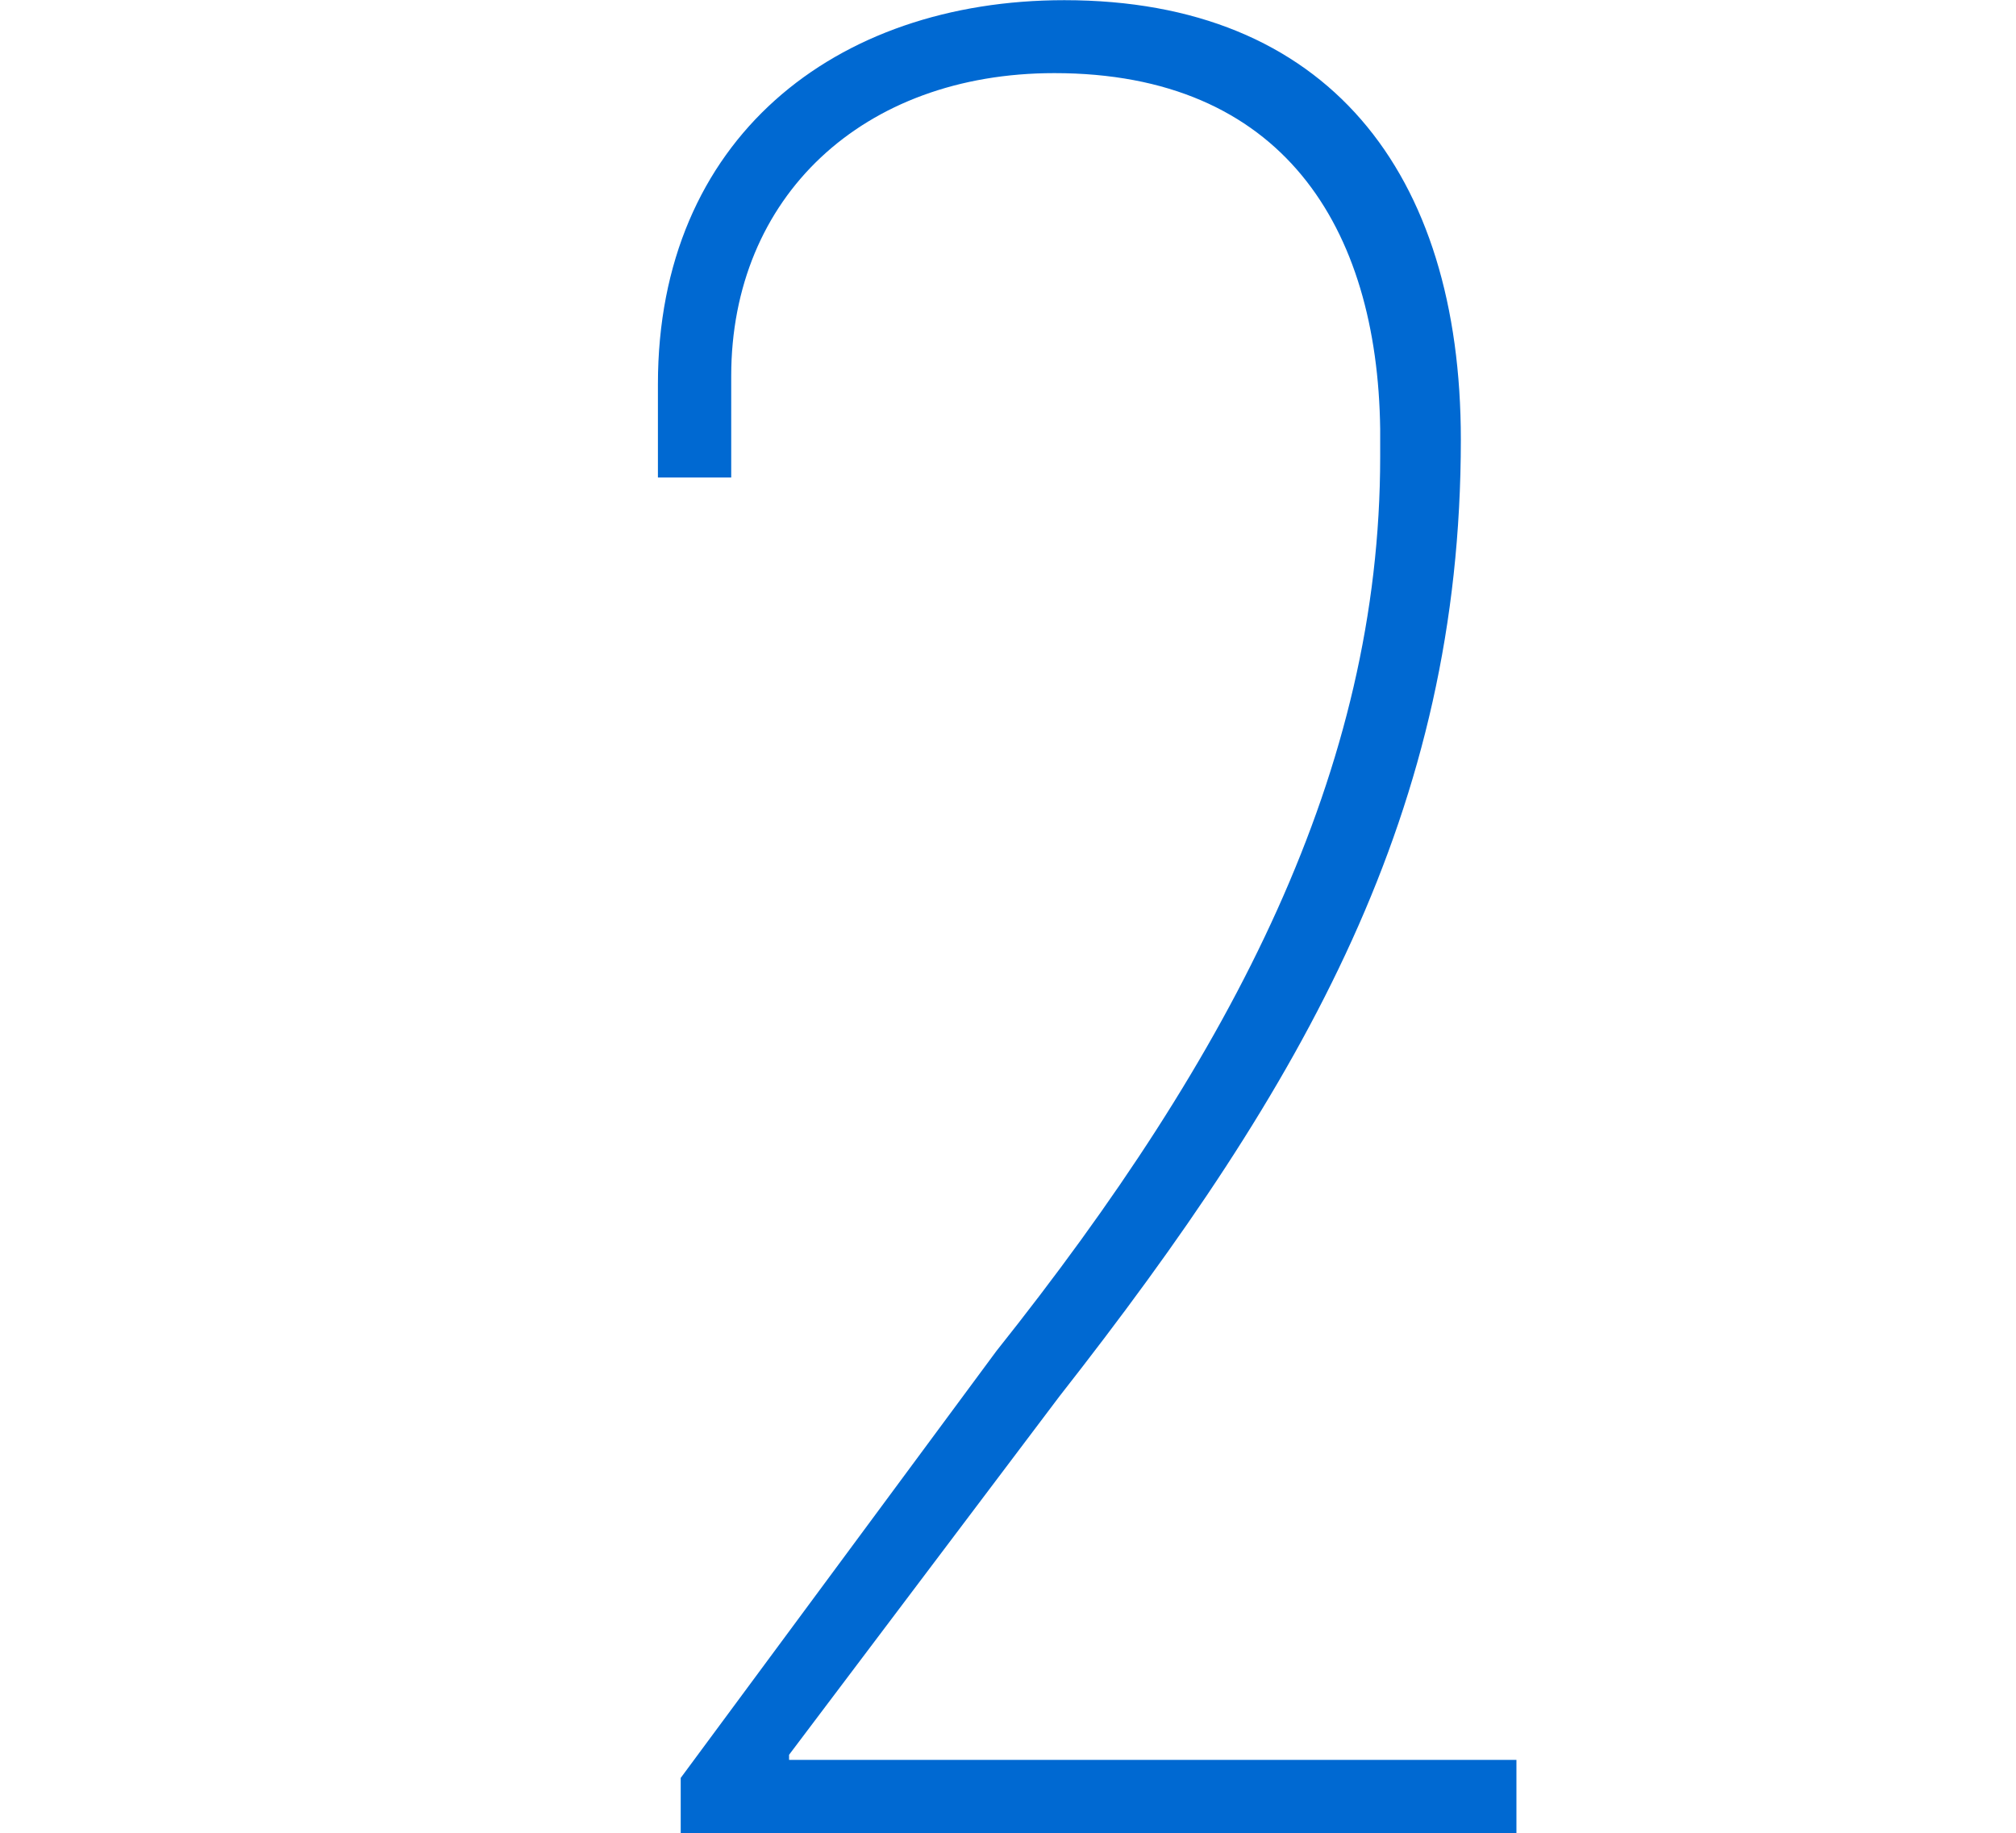 <svg id="Layer_1" data-name="Layer 1" xmlns="http://www.w3.org/2000/svg" viewBox="0 0 114.97 104.54">
	<defs>
		<style>
		.cls-1 {
			fill: #0069d2;
		}
		</style>
	</defs>
	<title>Vector Smart Object4</title>
	<path class="cls-1" d="M18.81,124.9H66.48v-4.18H25v-0.29L40.41,100c14-17.86,22.9-33.41,22.9-54.57,0-15.26-7.63-25.06-22.61-25.06-13.1,0-23.18,7.92-23.18,21.89v5.33h4.18V41.81c0-10.22,7.49-17.28,18.43-17.28,13,0,18.43,8.78,18.58,20.3v1.58c0,17.86-8.35,34-21.89,51l-18,24.34v3.17Z" transform="translate(20 -20.36)" />
</svg>
